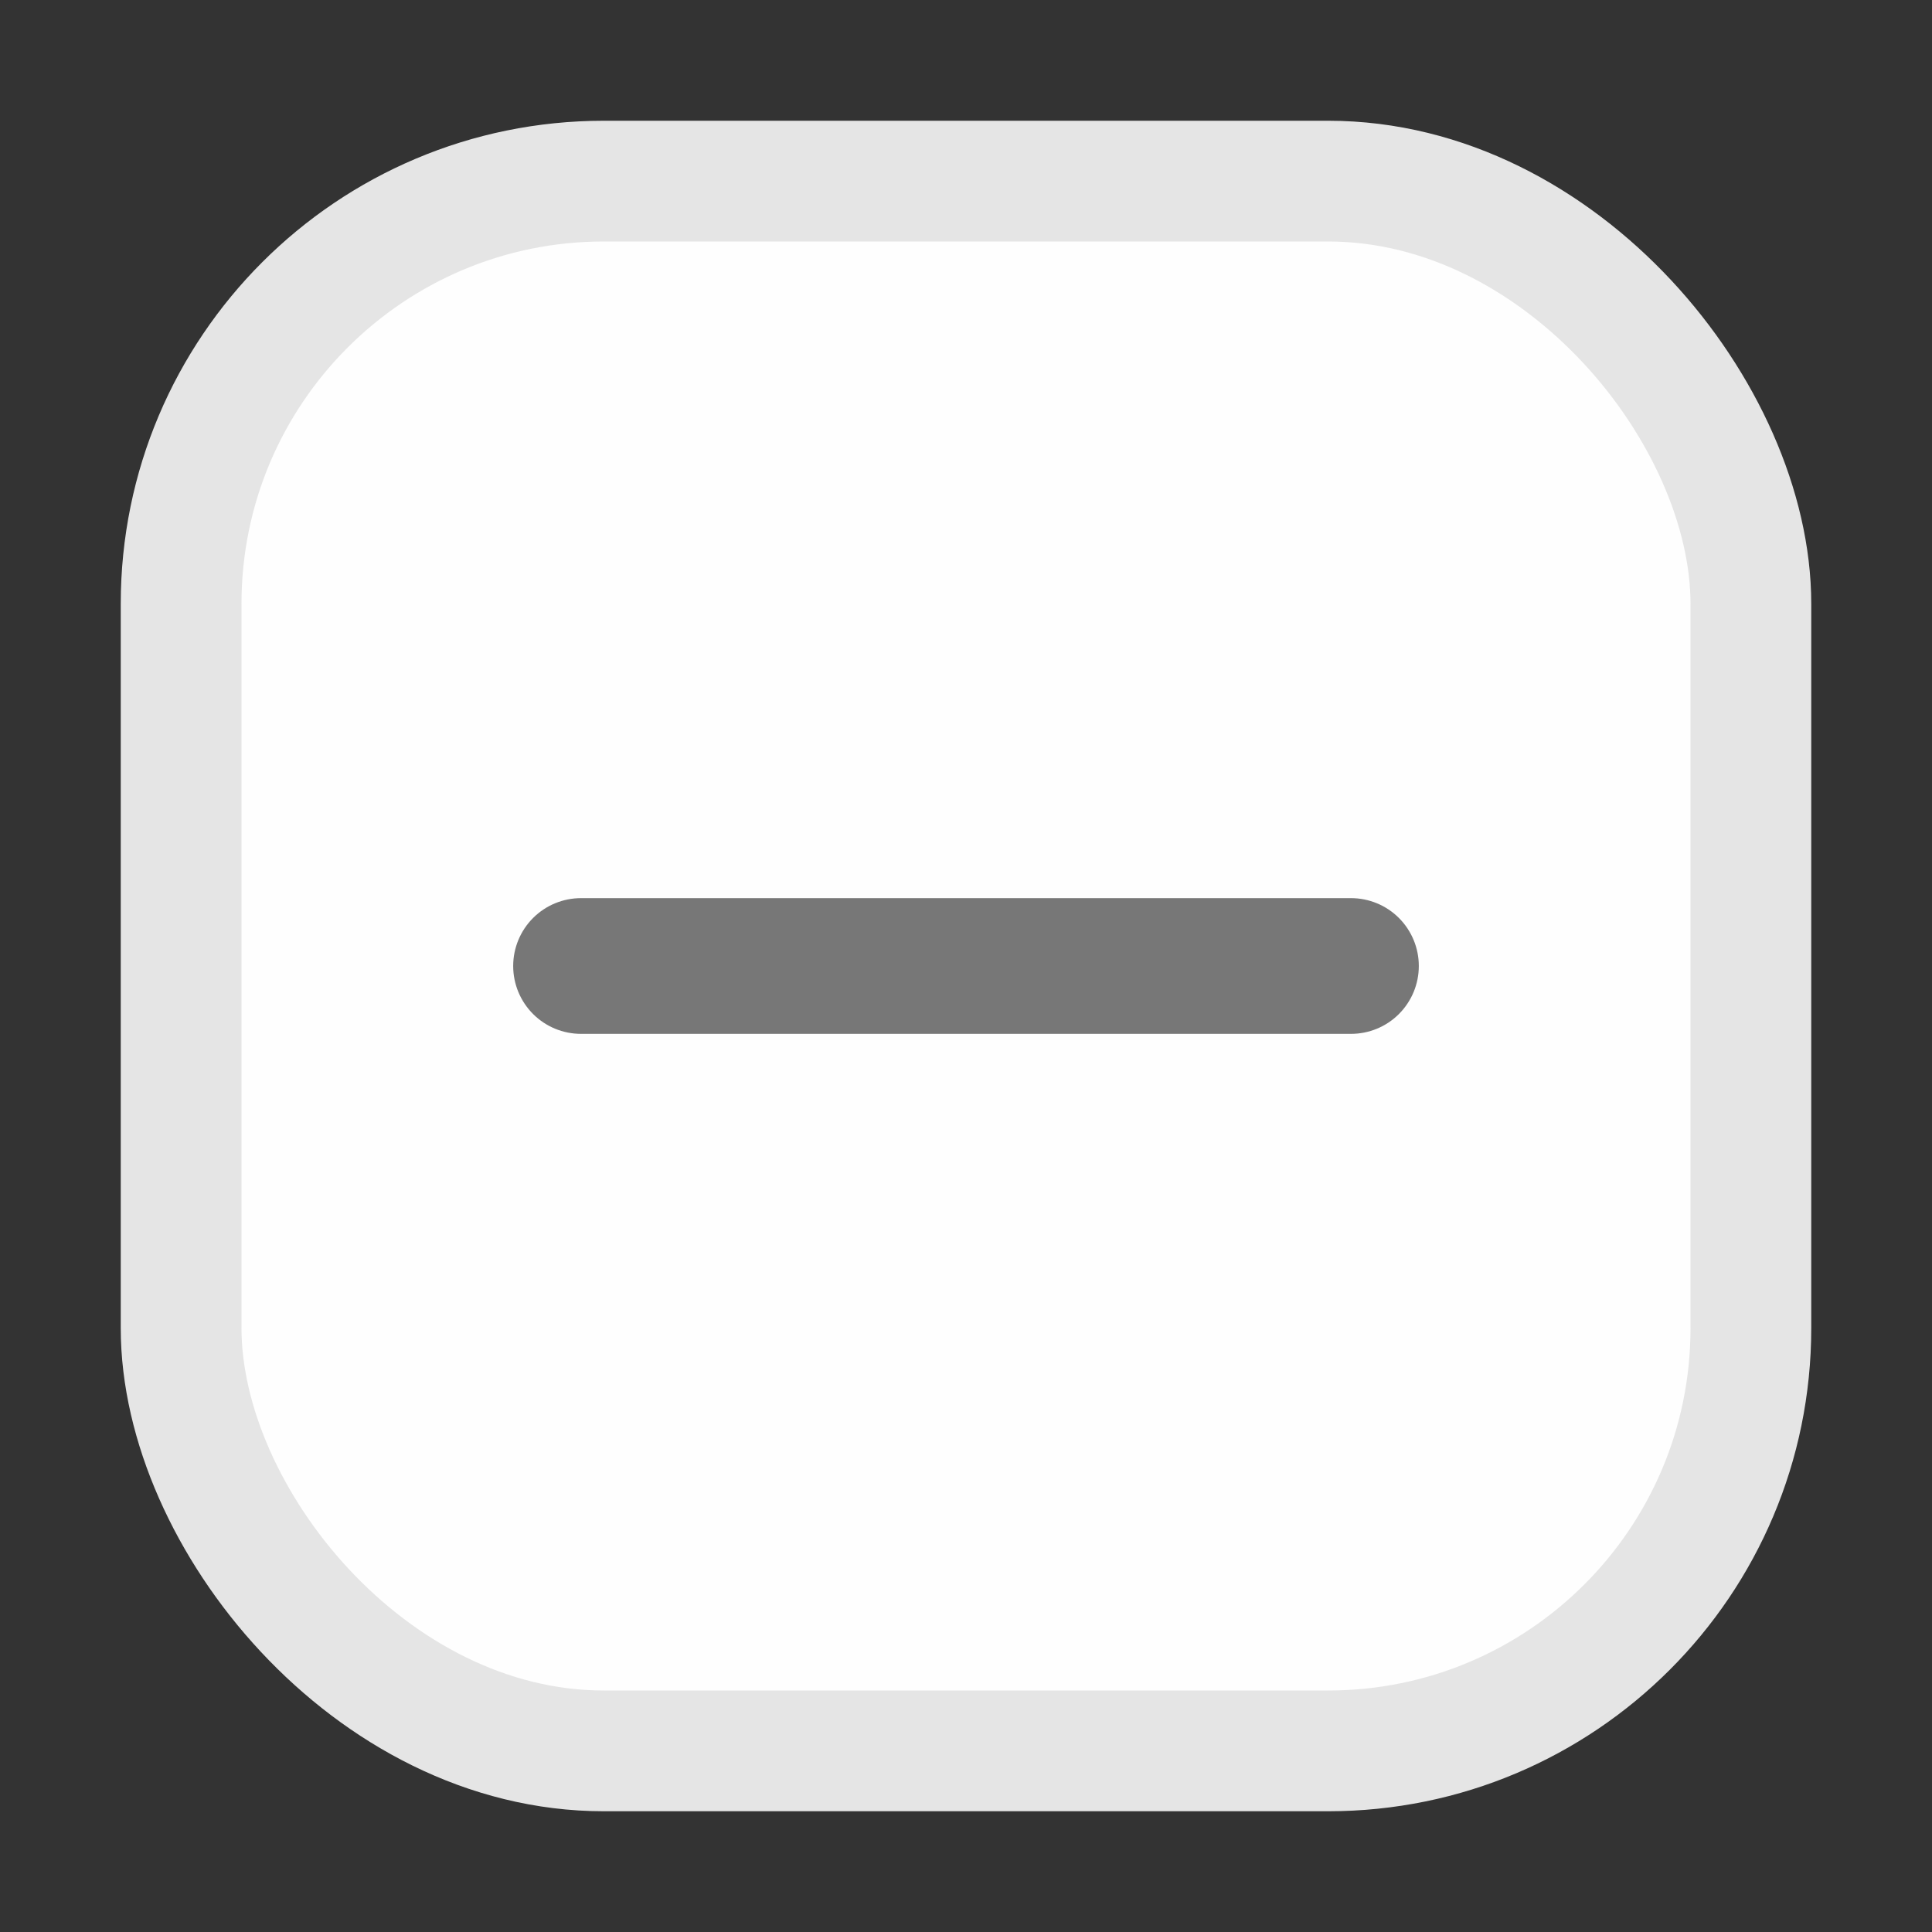 <svg width="16" height="16" viewBox="0 0 16 16" fill="none" xmlns="http://www.w3.org/2000/svg">
<rect x="0" y="0" width="16" height="16" fill="#333333" stroke="none"/>
<rect x="1.5" y="1.5" width="13" height="13" rx="3.5" fill="#FEFEFE" stroke="#E5E5E5"/>
<path d="M4.812 7.438C4.663 7.438 4.52 7.497 4.415 7.602C4.309 7.708 4.25 7.851 4.25 8C4.25 8.149 4.309 8.292 4.415 8.398C4.52 8.503 4.663 8.562 4.812 8.562H11.188C11.337 8.562 11.48 8.503 11.585 8.398C11.691 8.292 11.75 8.149 11.75 8C11.75 7.851 11.691 7.708 11.585 7.602C11.48 7.497 11.337 7.438 11.188 7.438H4.812Z" fill="#777777"/>
</svg>
